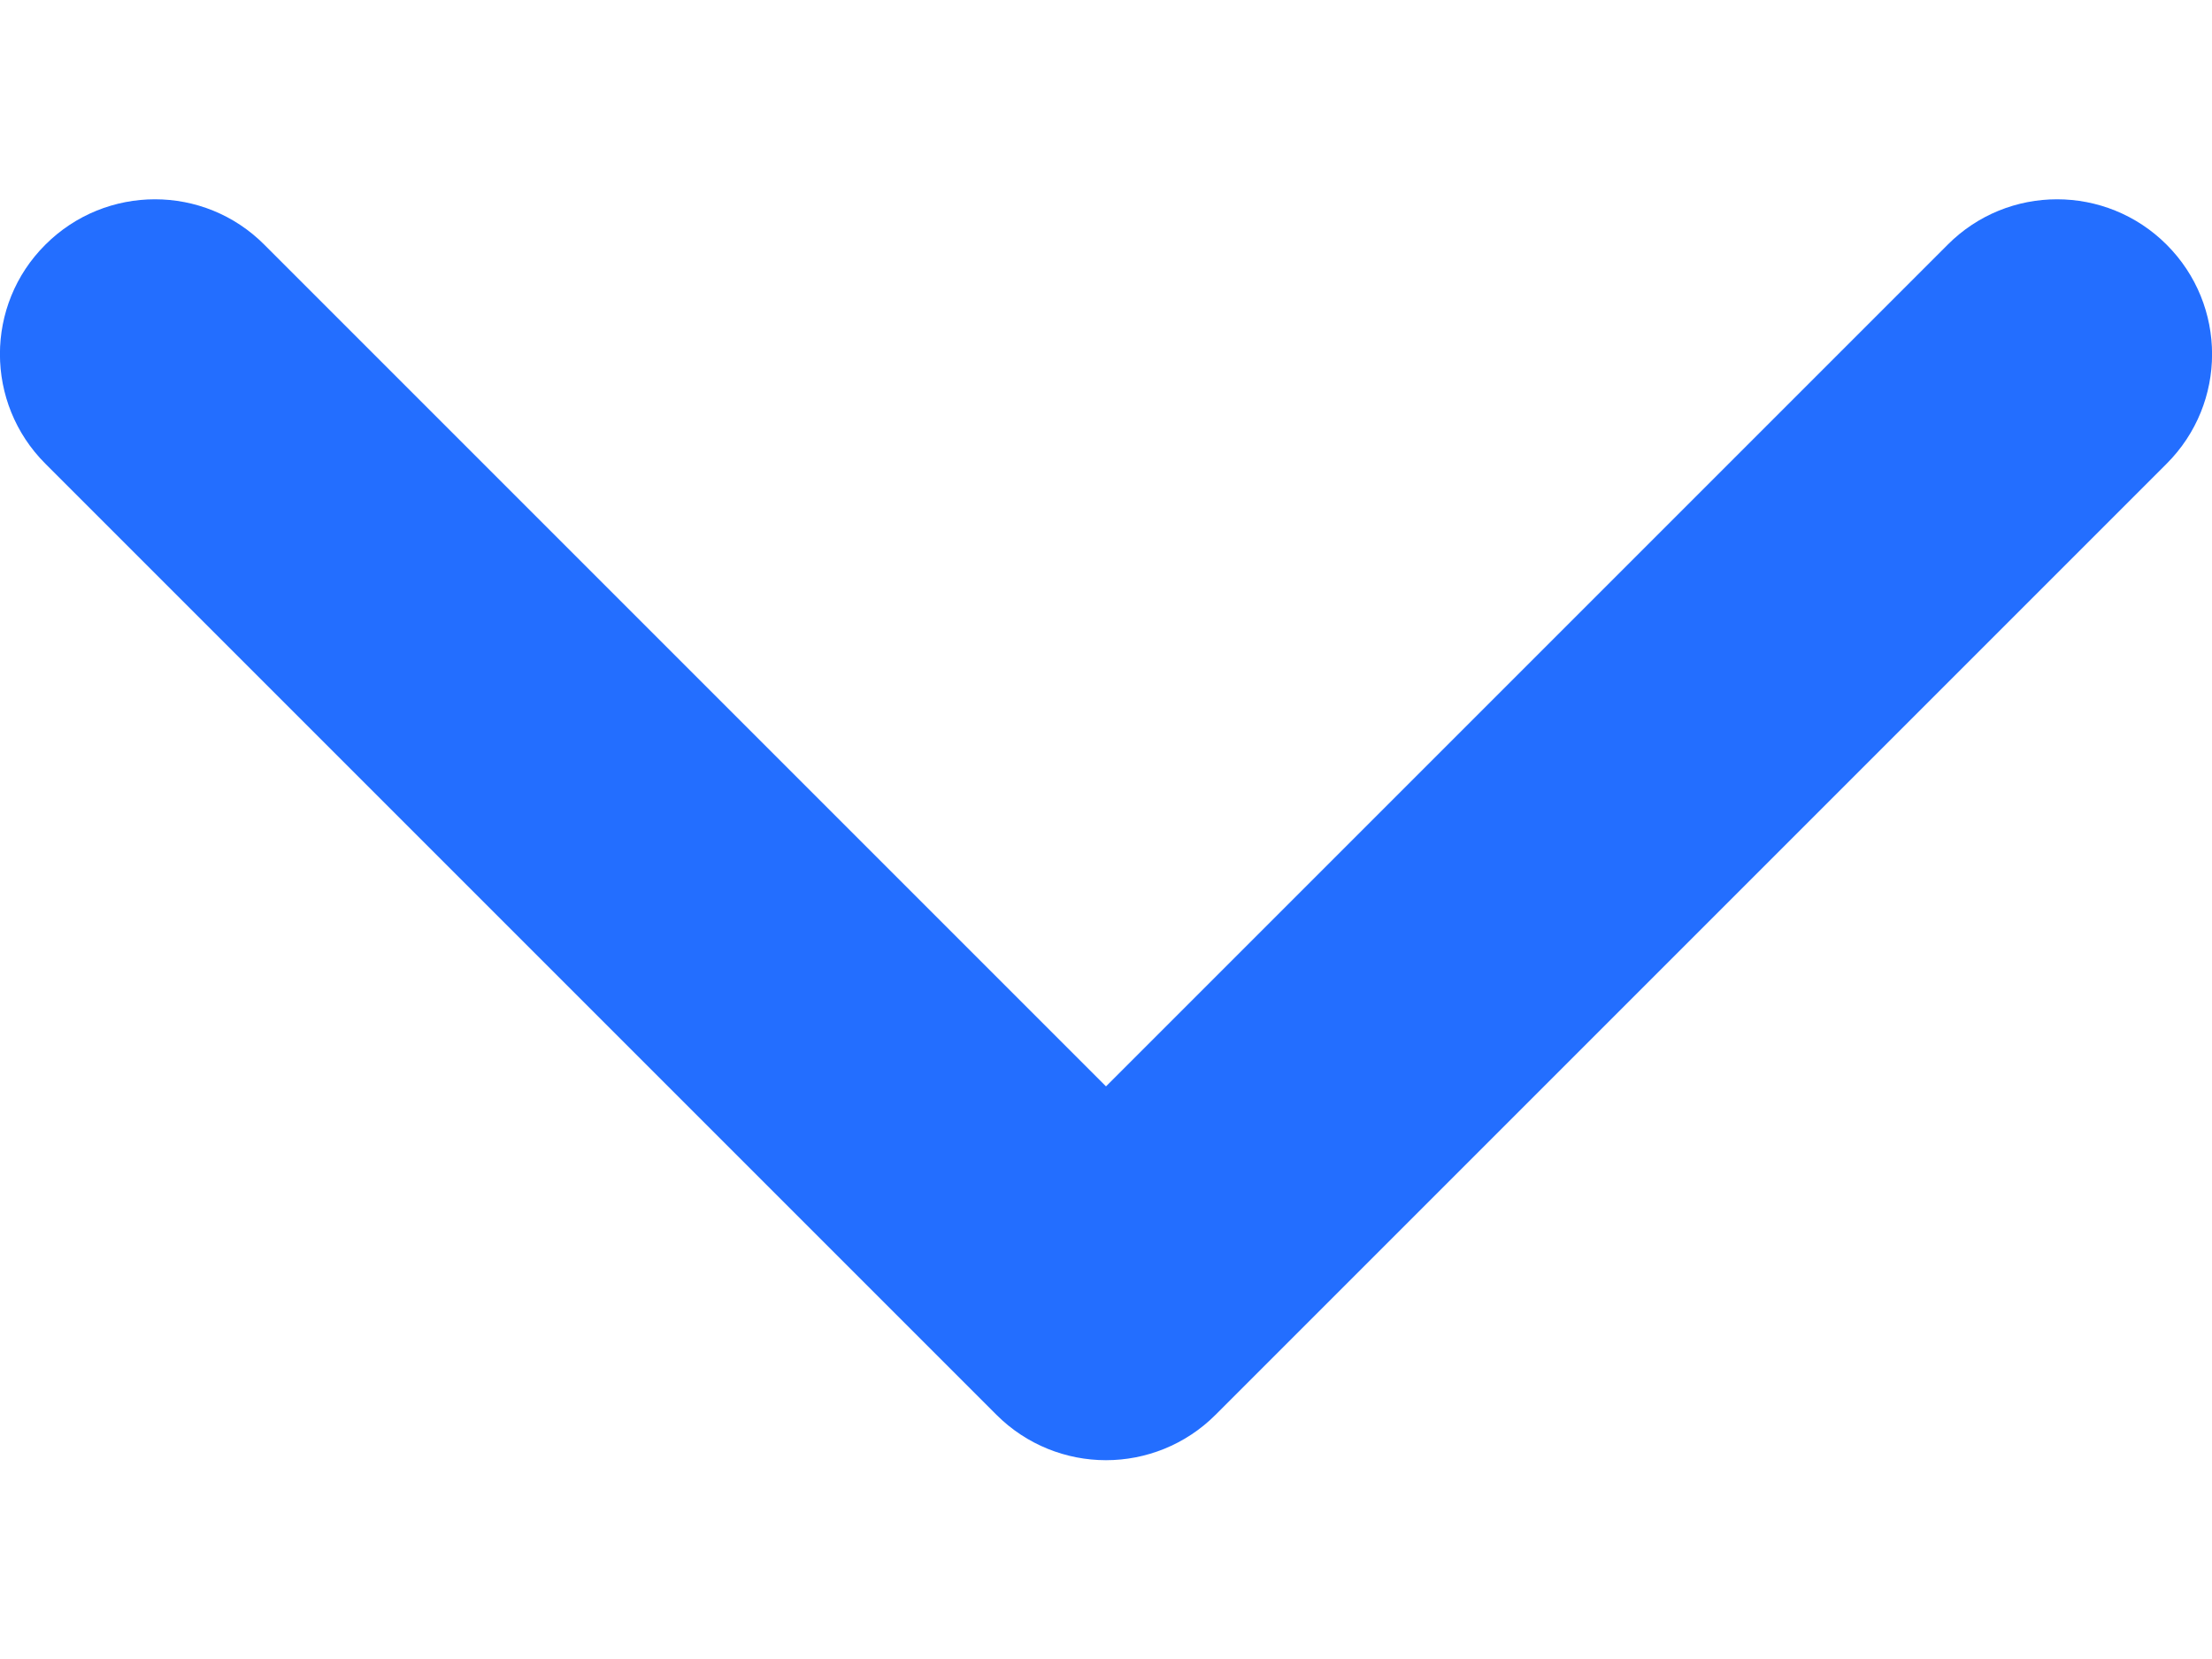 <svg width="8" height="6" viewBox="0 0 8 6" fill="none" xmlns="http://www.w3.org/2000/svg">
<path d="M4 5.281C3.857 5.281 3.713 5.226 3.604 5.117L0.164 1.677C-0.055 1.458 -0.055 1.103 0.164 0.885C0.383 0.666 0.738 0.666 0.956 0.885L4 3.929L7.044 0.885C7.262 0.666 7.617 0.666 7.836 0.885C8.055 1.104 8.055 1.458 7.836 1.677L4.396 5.117C4.287 5.226 4.143 5.281 4 5.281Z" fill="#236EFF"/>
</svg>
